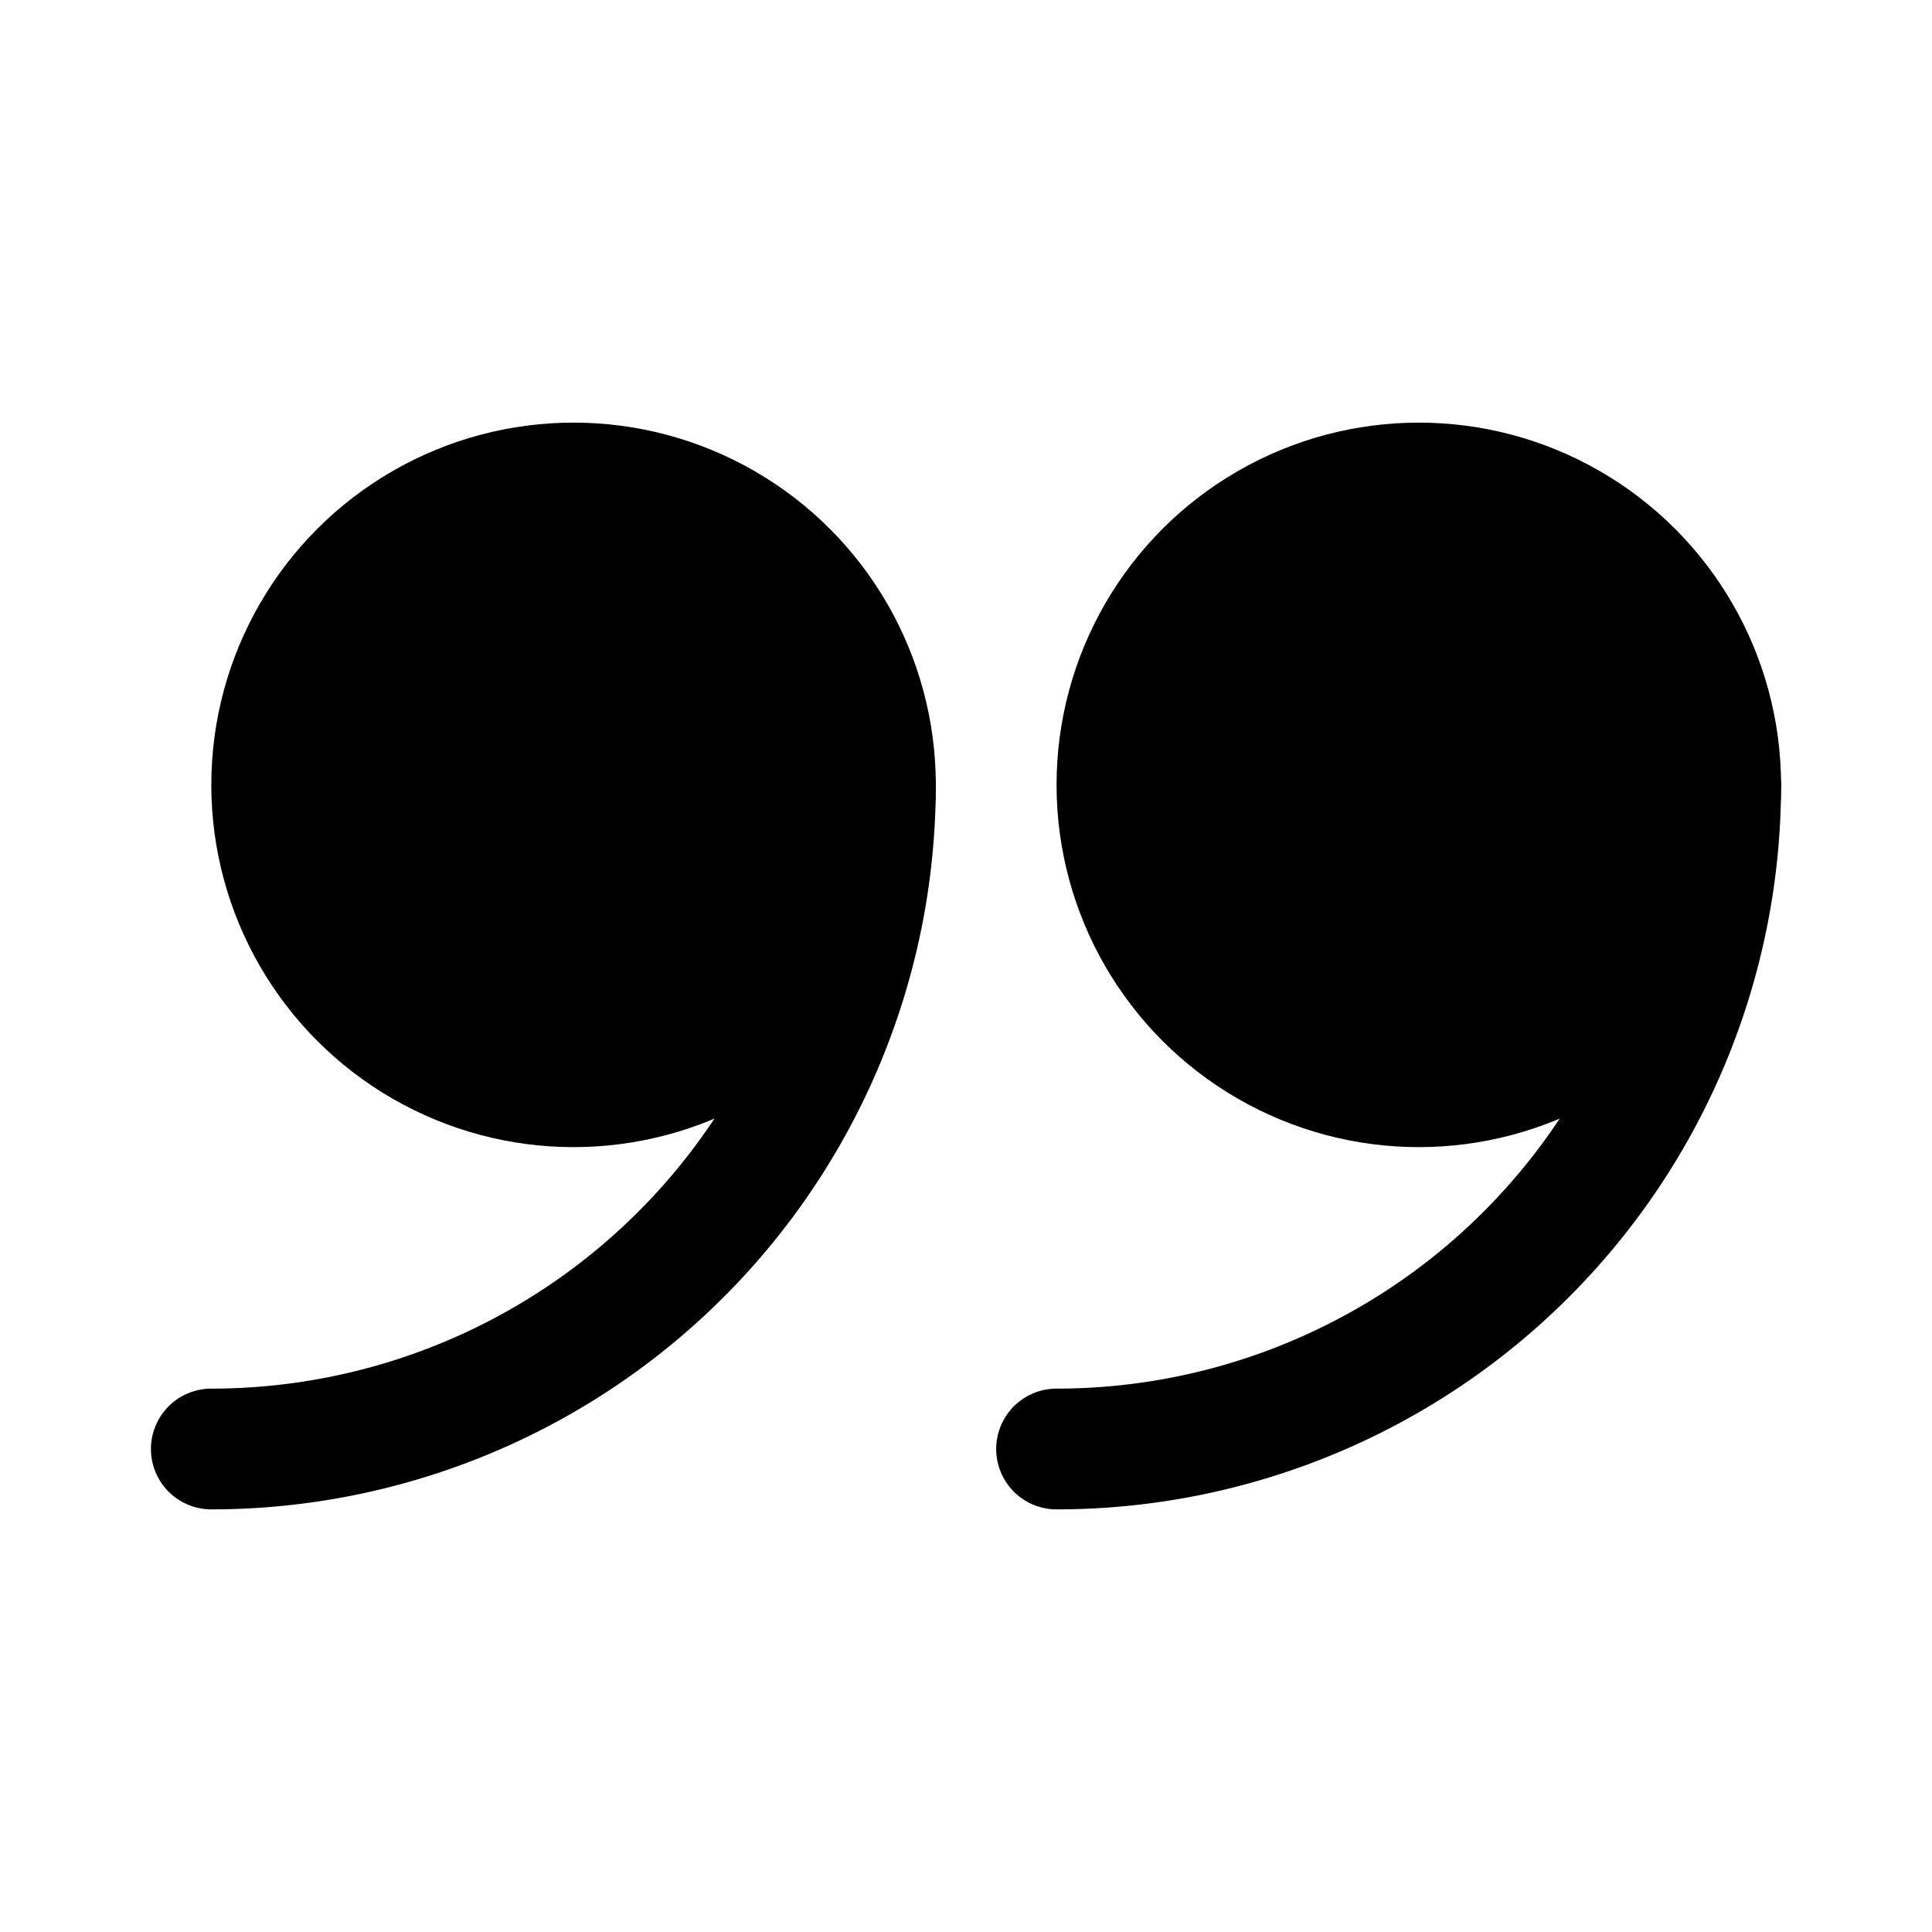 <svg xmlns="http://www.w3.org/2000/svg" width="512" height="512" viewBox="0 0 512 512">
  <title>quotes-end</title>
  <path d="M280,384A176,176,0,0,0,456,208" fill="none" stroke="#000" stroke-linecap="round" stroke-linejoin="round" stroke-width="32"/>
  <circle cx="152" cy="208" r="80" fill="none" stroke="#000" stroke-linecap="round" stroke-linejoin="round" stroke-width="32"/>
  <path d="M56,384A176,176,0,0,0,232,208" fill="none" stroke="#000" stroke-linecap="round" stroke-linejoin="round" stroke-width="32"/>
  <path d="M152,224a16,16,0,0,1,0-32" fill="none" stroke="#000" stroke-linecap="round" stroke-linejoin="round" stroke-width="32"/>
  <path d="M152,192a16,16,0,0,1,0,32" fill="none" stroke="#000" stroke-linecap="round" stroke-linejoin="round" stroke-width="32"/>
  <line x1="152" y1="192" x2="152" y2="224" fill="none" stroke="#000" stroke-linecap="round" stroke-linejoin="round" stroke-width="32"/>
  <line x1="136" y1="208" x2="168" y2="208" fill="none" stroke="#000" stroke-linecap="round" stroke-linejoin="round" stroke-width="32"/>
  <path d="M152,232a24,24,0,0,1,0-48" fill="none" stroke="#000" stroke-linecap="round" stroke-linejoin="round" stroke-width="32"/>
  <path d="M152,184a24,24,0,0,1,0,48" fill="none" stroke="#000" stroke-linecap="round" stroke-linejoin="round" stroke-width="32"/>
  <path d="M152,240a32,32,0,0,1,0-64" fill="none" stroke="#000" stroke-linecap="round" stroke-linejoin="round" stroke-width="32"/>
  <path d="M152,176a32,32,0,0,1,0,64" fill="none" stroke="#000" stroke-linecap="round" stroke-linejoin="round" stroke-width="32"/>
  <path d="M152,248a40,40,0,0,1,0-80" fill="none" stroke="#000" stroke-linecap="round" stroke-linejoin="round" stroke-width="32"/>
  <path d="M152,168a40,40,0,0,1,0,80" fill="none" stroke="#000" stroke-linecap="round" stroke-linejoin="round" stroke-width="32"/>
  <path d="M152,256a48,48,0,0,1,0-96" fill="none" stroke="#000" stroke-linecap="round" stroke-linejoin="round" stroke-width="32"/>
  <path d="M152,160a48,48,0,0,1,0,96" fill="none" stroke="#000" stroke-linecap="round" stroke-linejoin="round" stroke-width="32"/>
  <path d="M152,264a56,56,0,0,1,0-112" fill="none" stroke="#000" stroke-linecap="round" stroke-linejoin="round" stroke-width="32"/>
  <path d="M152,152a56,56,0,0,1,0,112" fill="none" stroke="#000" stroke-linecap="round" stroke-linejoin="round" stroke-width="32"/>
  <path d="M152,272a64,64,0,0,1,0-128" fill="none" stroke="#000" stroke-linecap="round" stroke-linejoin="round" stroke-width="32"/>
  <path d="M152,144a64,64,0,0,1,0,128" fill="none" stroke="#000" stroke-linecap="round" stroke-linejoin="round" stroke-width="32"/>
  <path d="M152,280a72,72,0,0,1,0-144" fill="none" stroke="#000" stroke-linecap="round" stroke-linejoin="round" stroke-width="32"/>
  <path d="M152,136a72,72,0,0,1,0,144" fill="none" stroke="#000" stroke-linecap="round" stroke-linejoin="round" stroke-width="32"/>
  <circle cx="376" cy="208" r="80" fill="none" stroke="#000" stroke-linecap="round" stroke-linejoin="round" stroke-width="32"/>
  <path d="M376,224a16,16,0,0,1,0-32" fill="none" stroke="#000" stroke-linecap="round" stroke-linejoin="round" stroke-width="32"/>
  <path d="M376,192a16,16,0,0,1,0,32" fill="none" stroke="#000" stroke-linecap="round" stroke-linejoin="round" stroke-width="32"/>
  <line x1="376" y1="192" x2="376" y2="224" fill="none" stroke="#000" stroke-linecap="round" stroke-linejoin="round" stroke-width="32"/>
  <line x1="360" y1="208" x2="392" y2="208" fill="none" stroke="#000" stroke-linecap="round" stroke-linejoin="round" stroke-width="32"/>
  <path d="M376,232a24,24,0,0,1,0-48" fill="none" stroke="#000" stroke-linecap="round" stroke-linejoin="round" stroke-width="32"/>
  <path d="M376,184a24,24,0,0,1,0,48" fill="none" stroke="#000" stroke-linecap="round" stroke-linejoin="round" stroke-width="32"/>
  <path d="M376,240a32,32,0,0,1,0-64" fill="none" stroke="#000" stroke-linecap="round" stroke-linejoin="round" stroke-width="32"/>
  <path d="M376,176a32,32,0,0,1,0,64" fill="none" stroke="#000" stroke-linecap="round" stroke-linejoin="round" stroke-width="32"/>
  <path d="M376,248a40,40,0,0,1,0-80" fill="none" stroke="#000" stroke-linecap="round" stroke-linejoin="round" stroke-width="32"/>
  <path d="M376,168a40,40,0,0,1,0,80" fill="none" stroke="#000" stroke-linecap="round" stroke-linejoin="round" stroke-width="32"/>
  <path d="M376,256a48,48,0,0,1,0-96" fill="none" stroke="#000" stroke-linecap="round" stroke-linejoin="round" stroke-width="32"/>
  <path d="M376,160a48,48,0,0,1,0,96" fill="none" stroke="#000" stroke-linecap="round" stroke-linejoin="round" stroke-width="32"/>
  <path d="M376,264a56,56,0,0,1,0-112" fill="none" stroke="#000" stroke-linecap="round" stroke-linejoin="round" stroke-width="32"/>
  <path d="M376,152a56,56,0,0,1,0,112" fill="none" stroke="#000" stroke-linecap="round" stroke-linejoin="round" stroke-width="32"/>
  <path d="M376,272a64,64,0,0,1,0-128" fill="none" stroke="#000" stroke-linecap="round" stroke-linejoin="round" stroke-width="32"/>
  <path d="M376,144a64,64,0,0,1,0,128" fill="none" stroke="#000" stroke-linecap="round" stroke-linejoin="round" stroke-width="32"/>
  <path d="M376,280a72,72,0,0,1,0-144" fill="none" stroke="#000" stroke-linecap="round" stroke-linejoin="round" stroke-width="32"/>
  <path d="M376,136a72,72,0,0,1,0,144" fill="none" stroke="#000" stroke-linecap="round" stroke-linejoin="round" stroke-width="32"/>
</svg>
